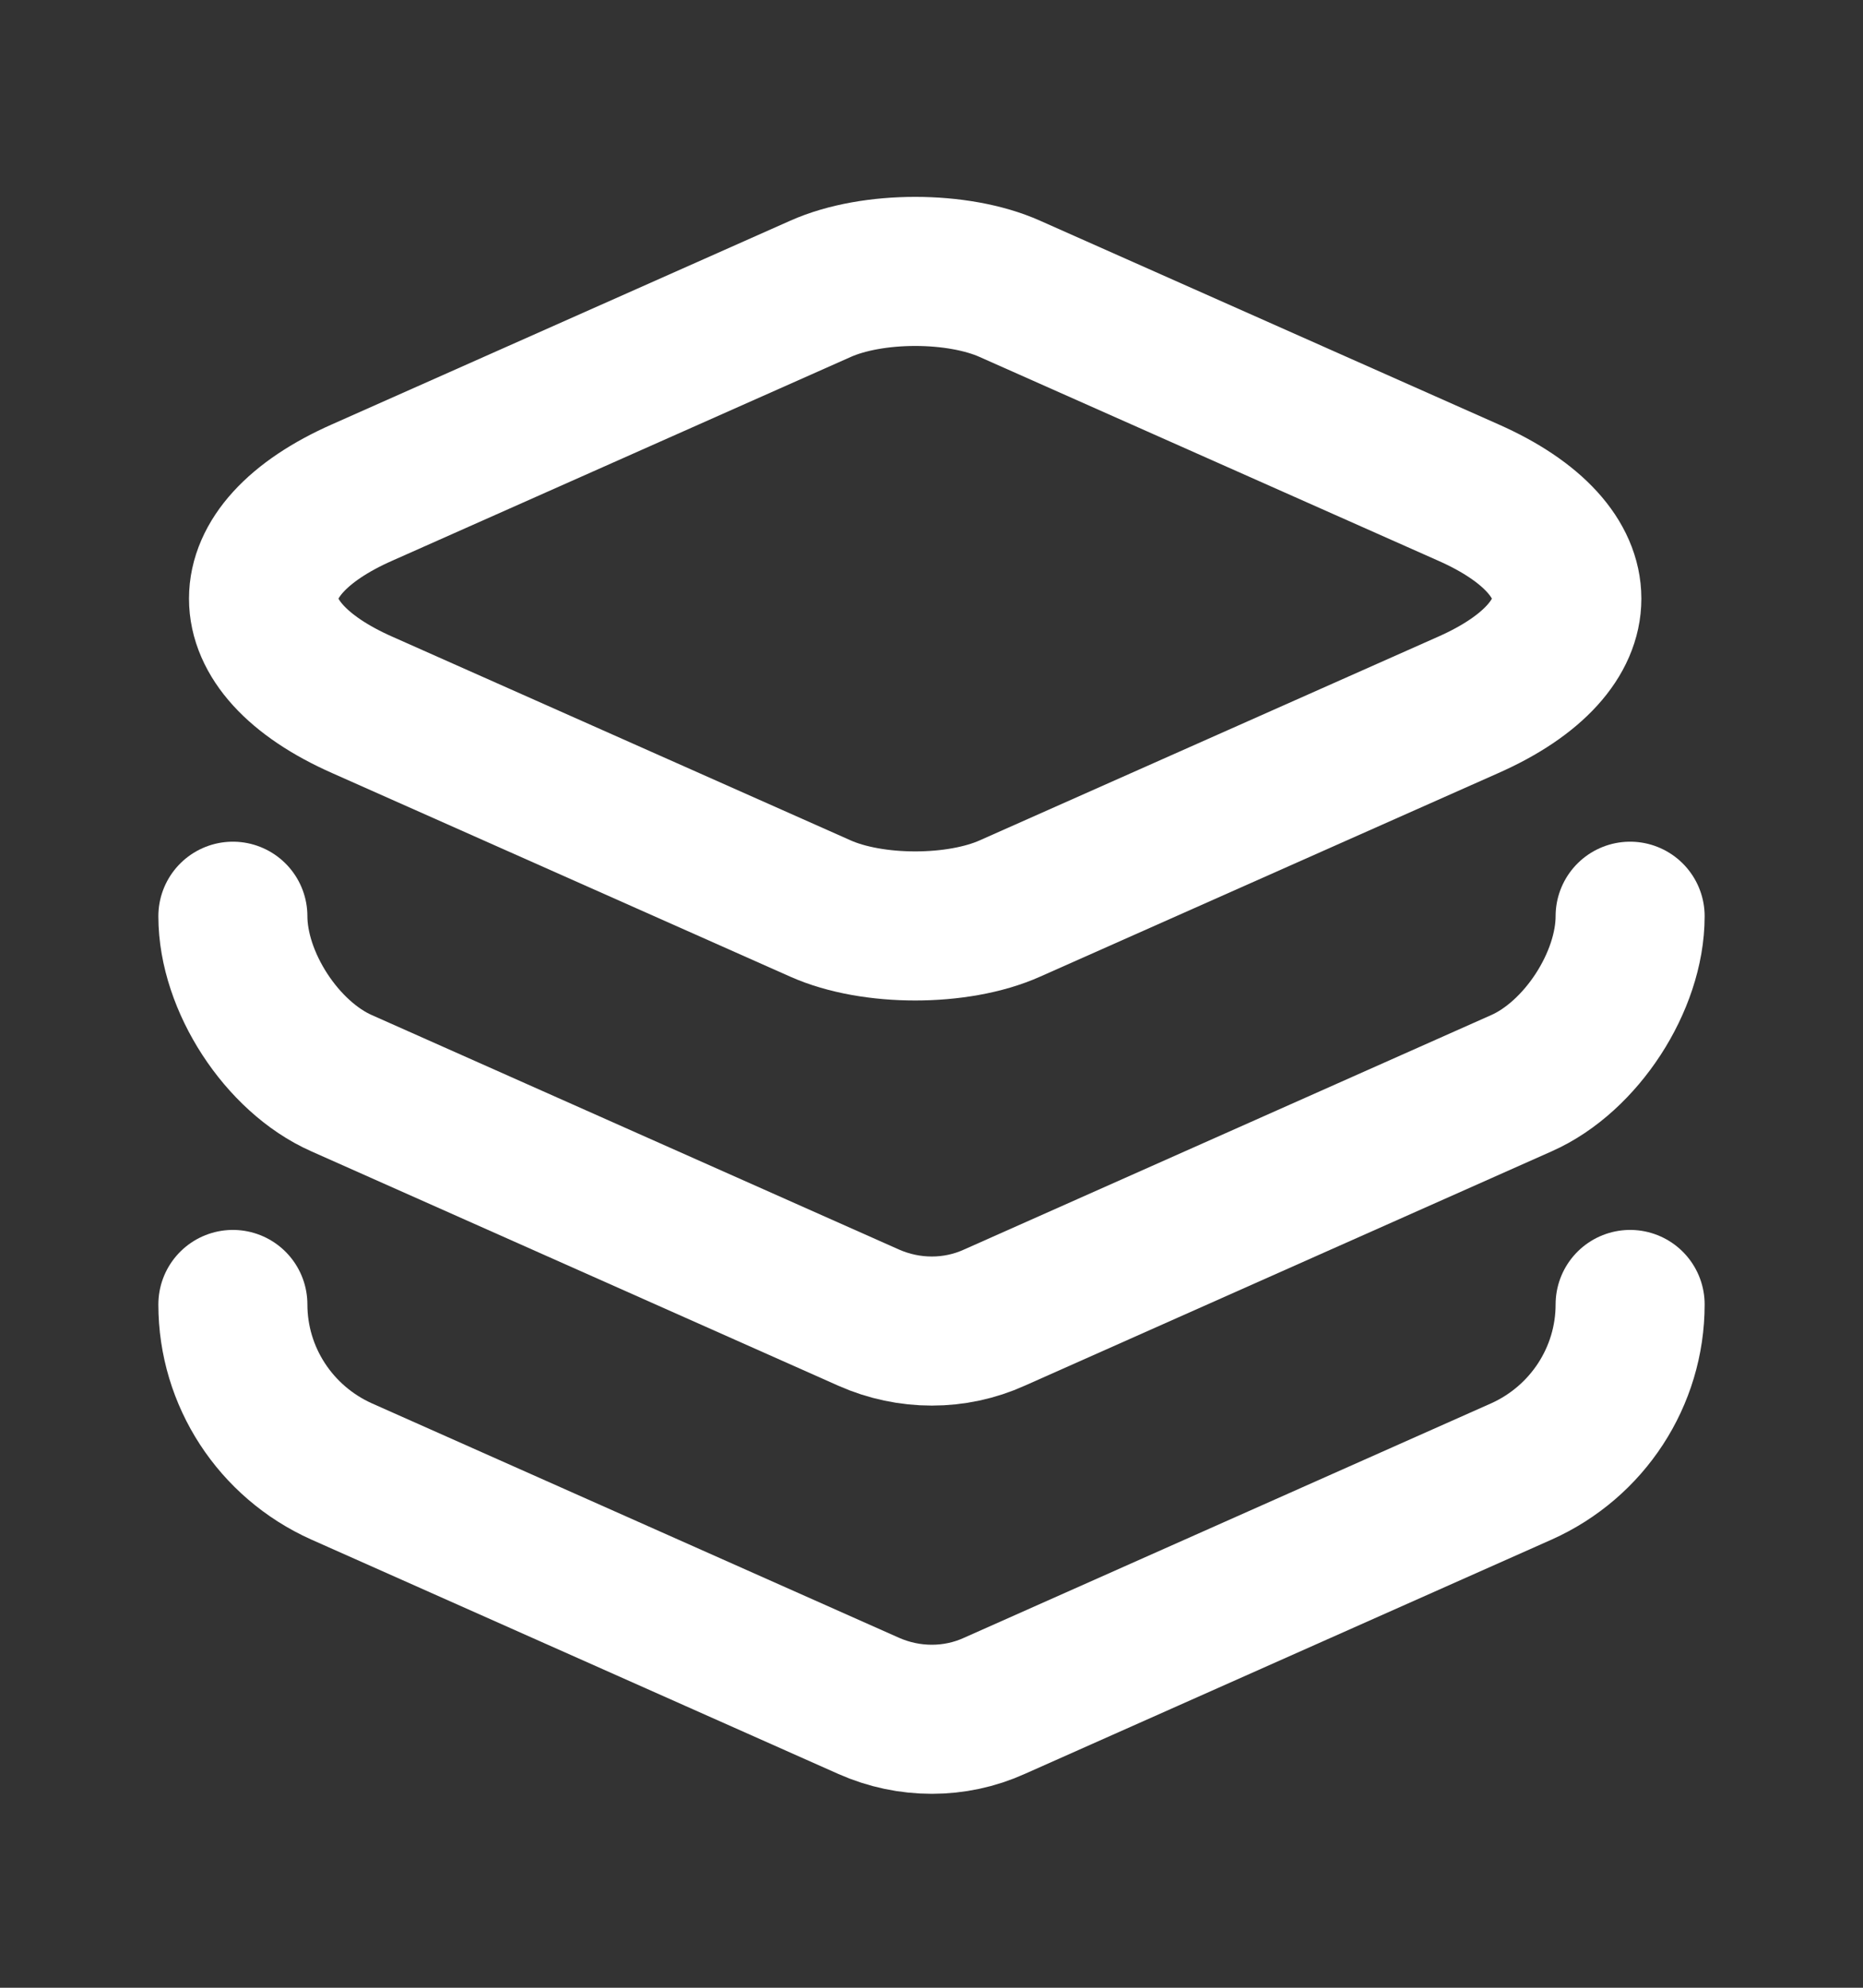 <svg width="15" height="16" viewBox="0 0 15 16" fill="none" xmlns="http://www.w3.org/2000/svg">
    <rect x="0" y="0" width="15" height="16" fill="#333333" stroke="none"/>
    <path d="M8.131 2.325L11.819 3.963C12.881 4.431 12.881 5.206 11.819 5.675L8.131 7.313C7.713 7.5 7.025 7.5 6.606 7.313L2.919 5.675C1.856 5.206 1.856 4.431 2.919 3.963L6.606 2.325C7.025 2.138 7.713 2.138 8.131 2.325Z" stroke="white" stroke-width="1.2" stroke-linecap="round" stroke-linejoin="round"/>
    <path d="M1.875 7.375C1.875 7.9 2.269 8.506 2.75 8.719L6.994 10.606C7.319 10.75 7.688 10.75 8.006 10.606L12.25 8.719C12.731 8.506 13.125 7.9 13.125 7.375" stroke="white" stroke-width="1.2" stroke-linecap="round" stroke-linejoin="round"/>
    <path d="M1.875 10.5C1.875 11.081 2.219 11.606 2.75 11.844L6.994 13.731C7.319 13.875 7.688 13.875 8.006 13.731L12.25 11.844C12.781 11.606 13.125 11.081 13.125 10.5" stroke="white" stroke-width="1.2" stroke-linecap="round" stroke-linejoin="round"/>
</svg>
